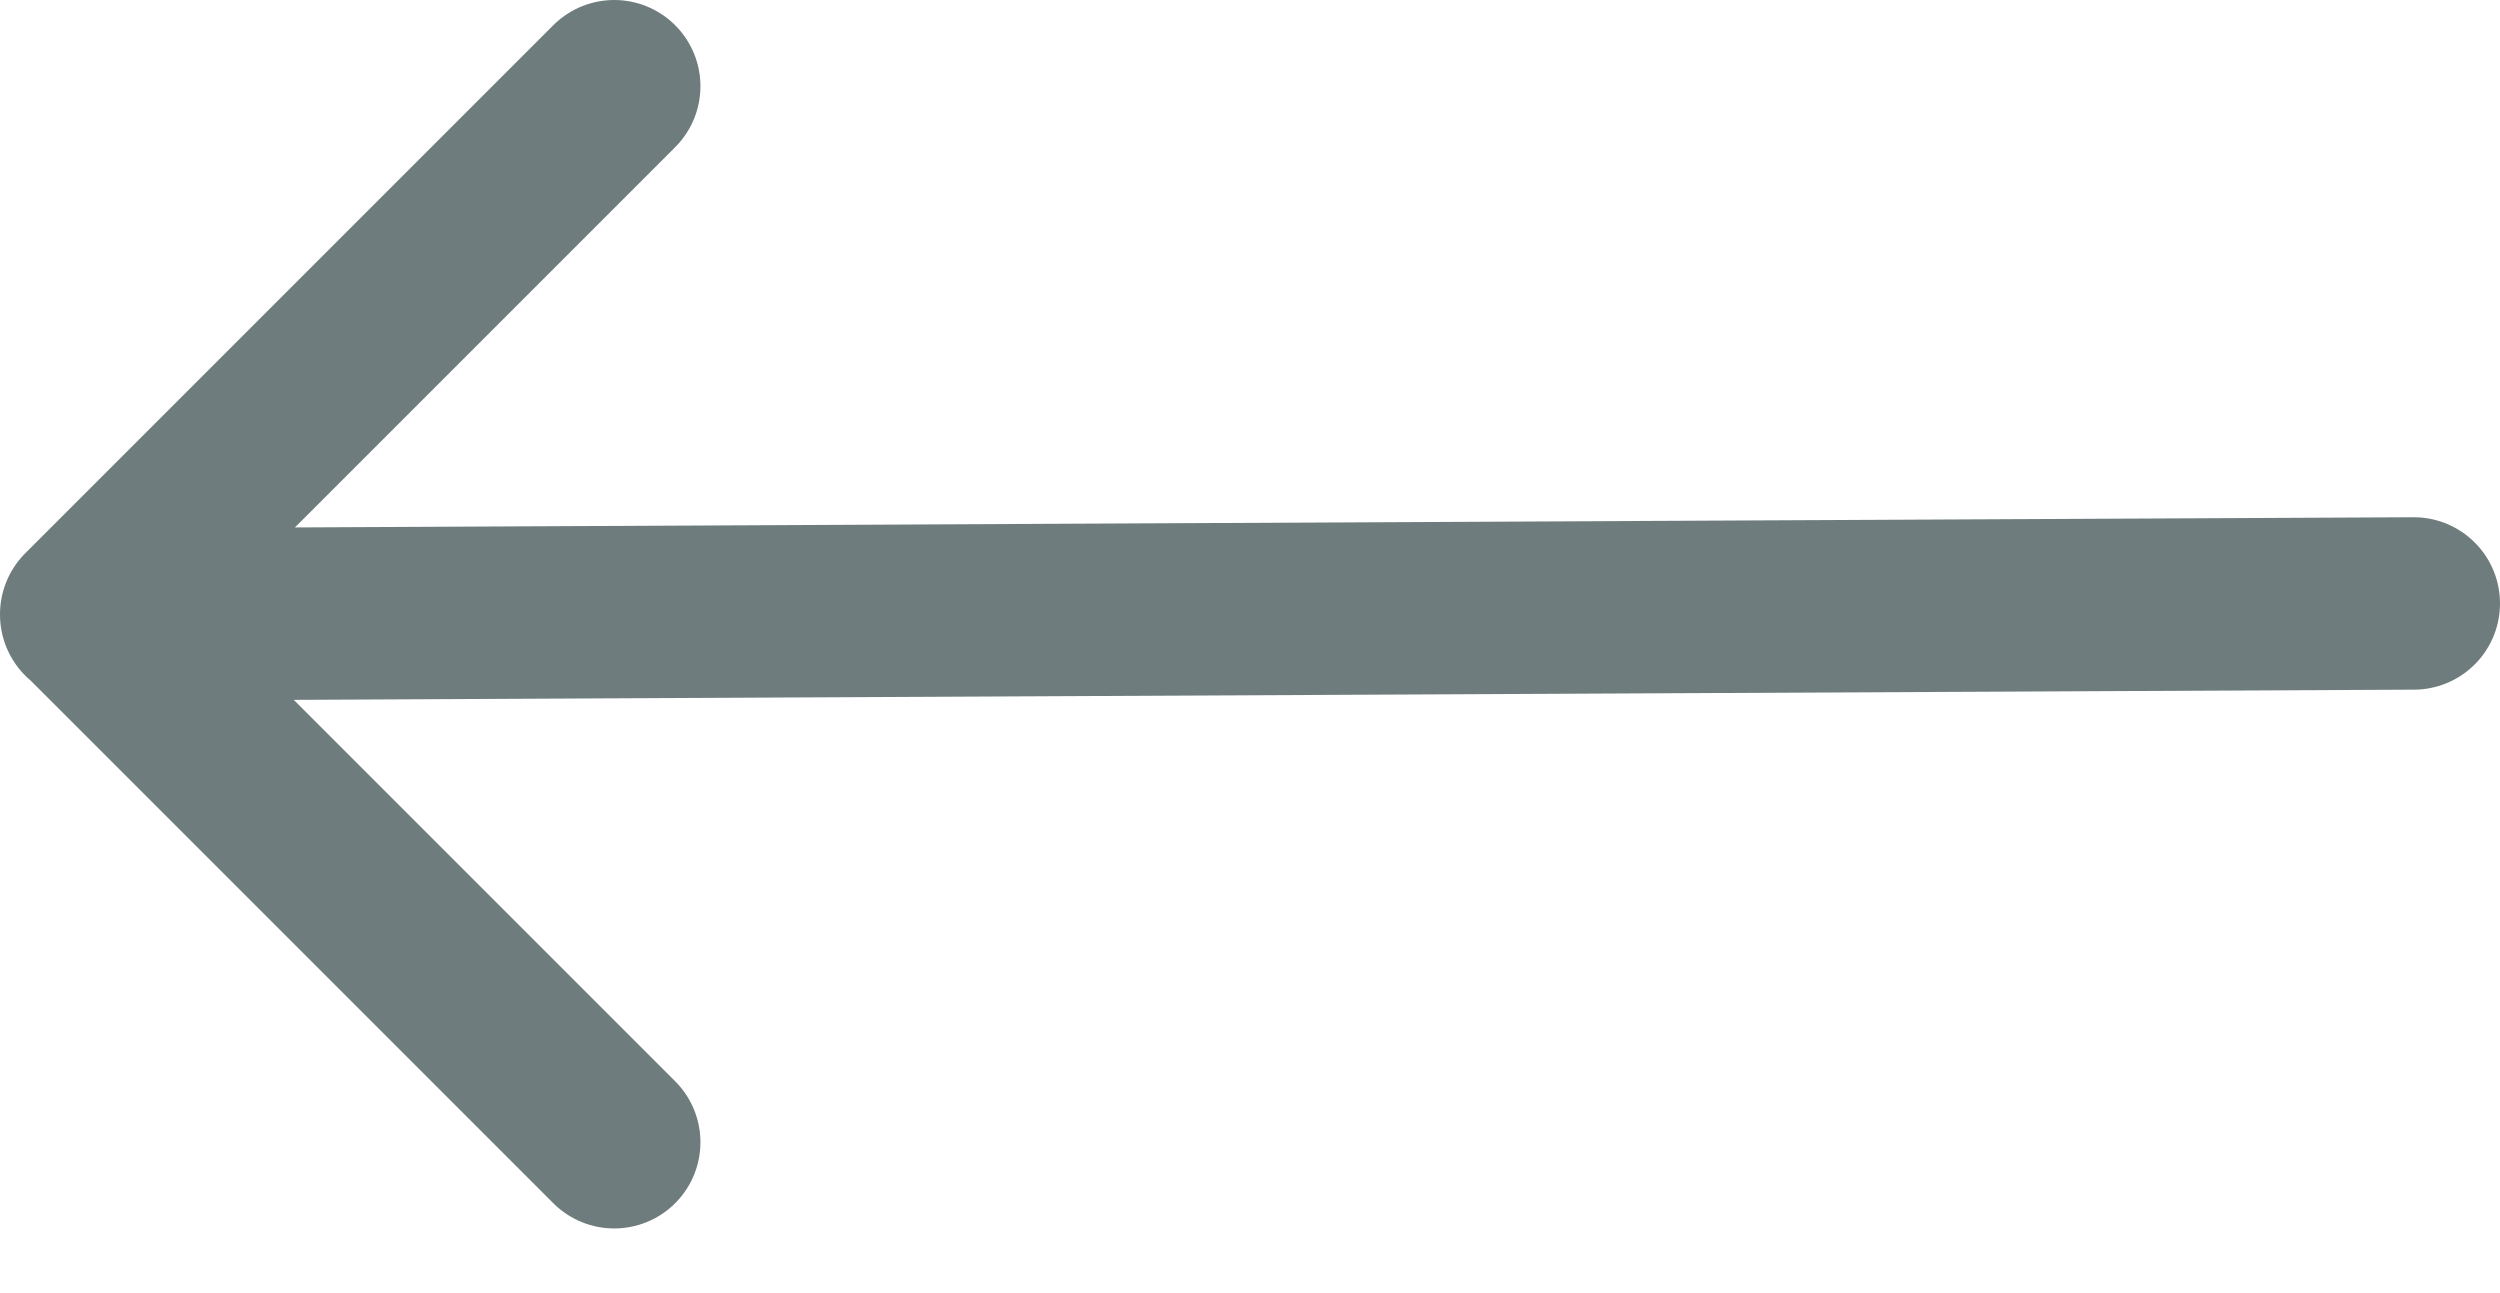 <svg width="29" height="15" fill="none" xmlns="http://www.w3.org/2000/svg"><path d="M28 7L1 7.13m6.125 6.12L1 7.125 7.125 1" stroke="#6E7C7D" stroke-width="2" stroke-linecap="round" stroke-linejoin="round"/></svg>